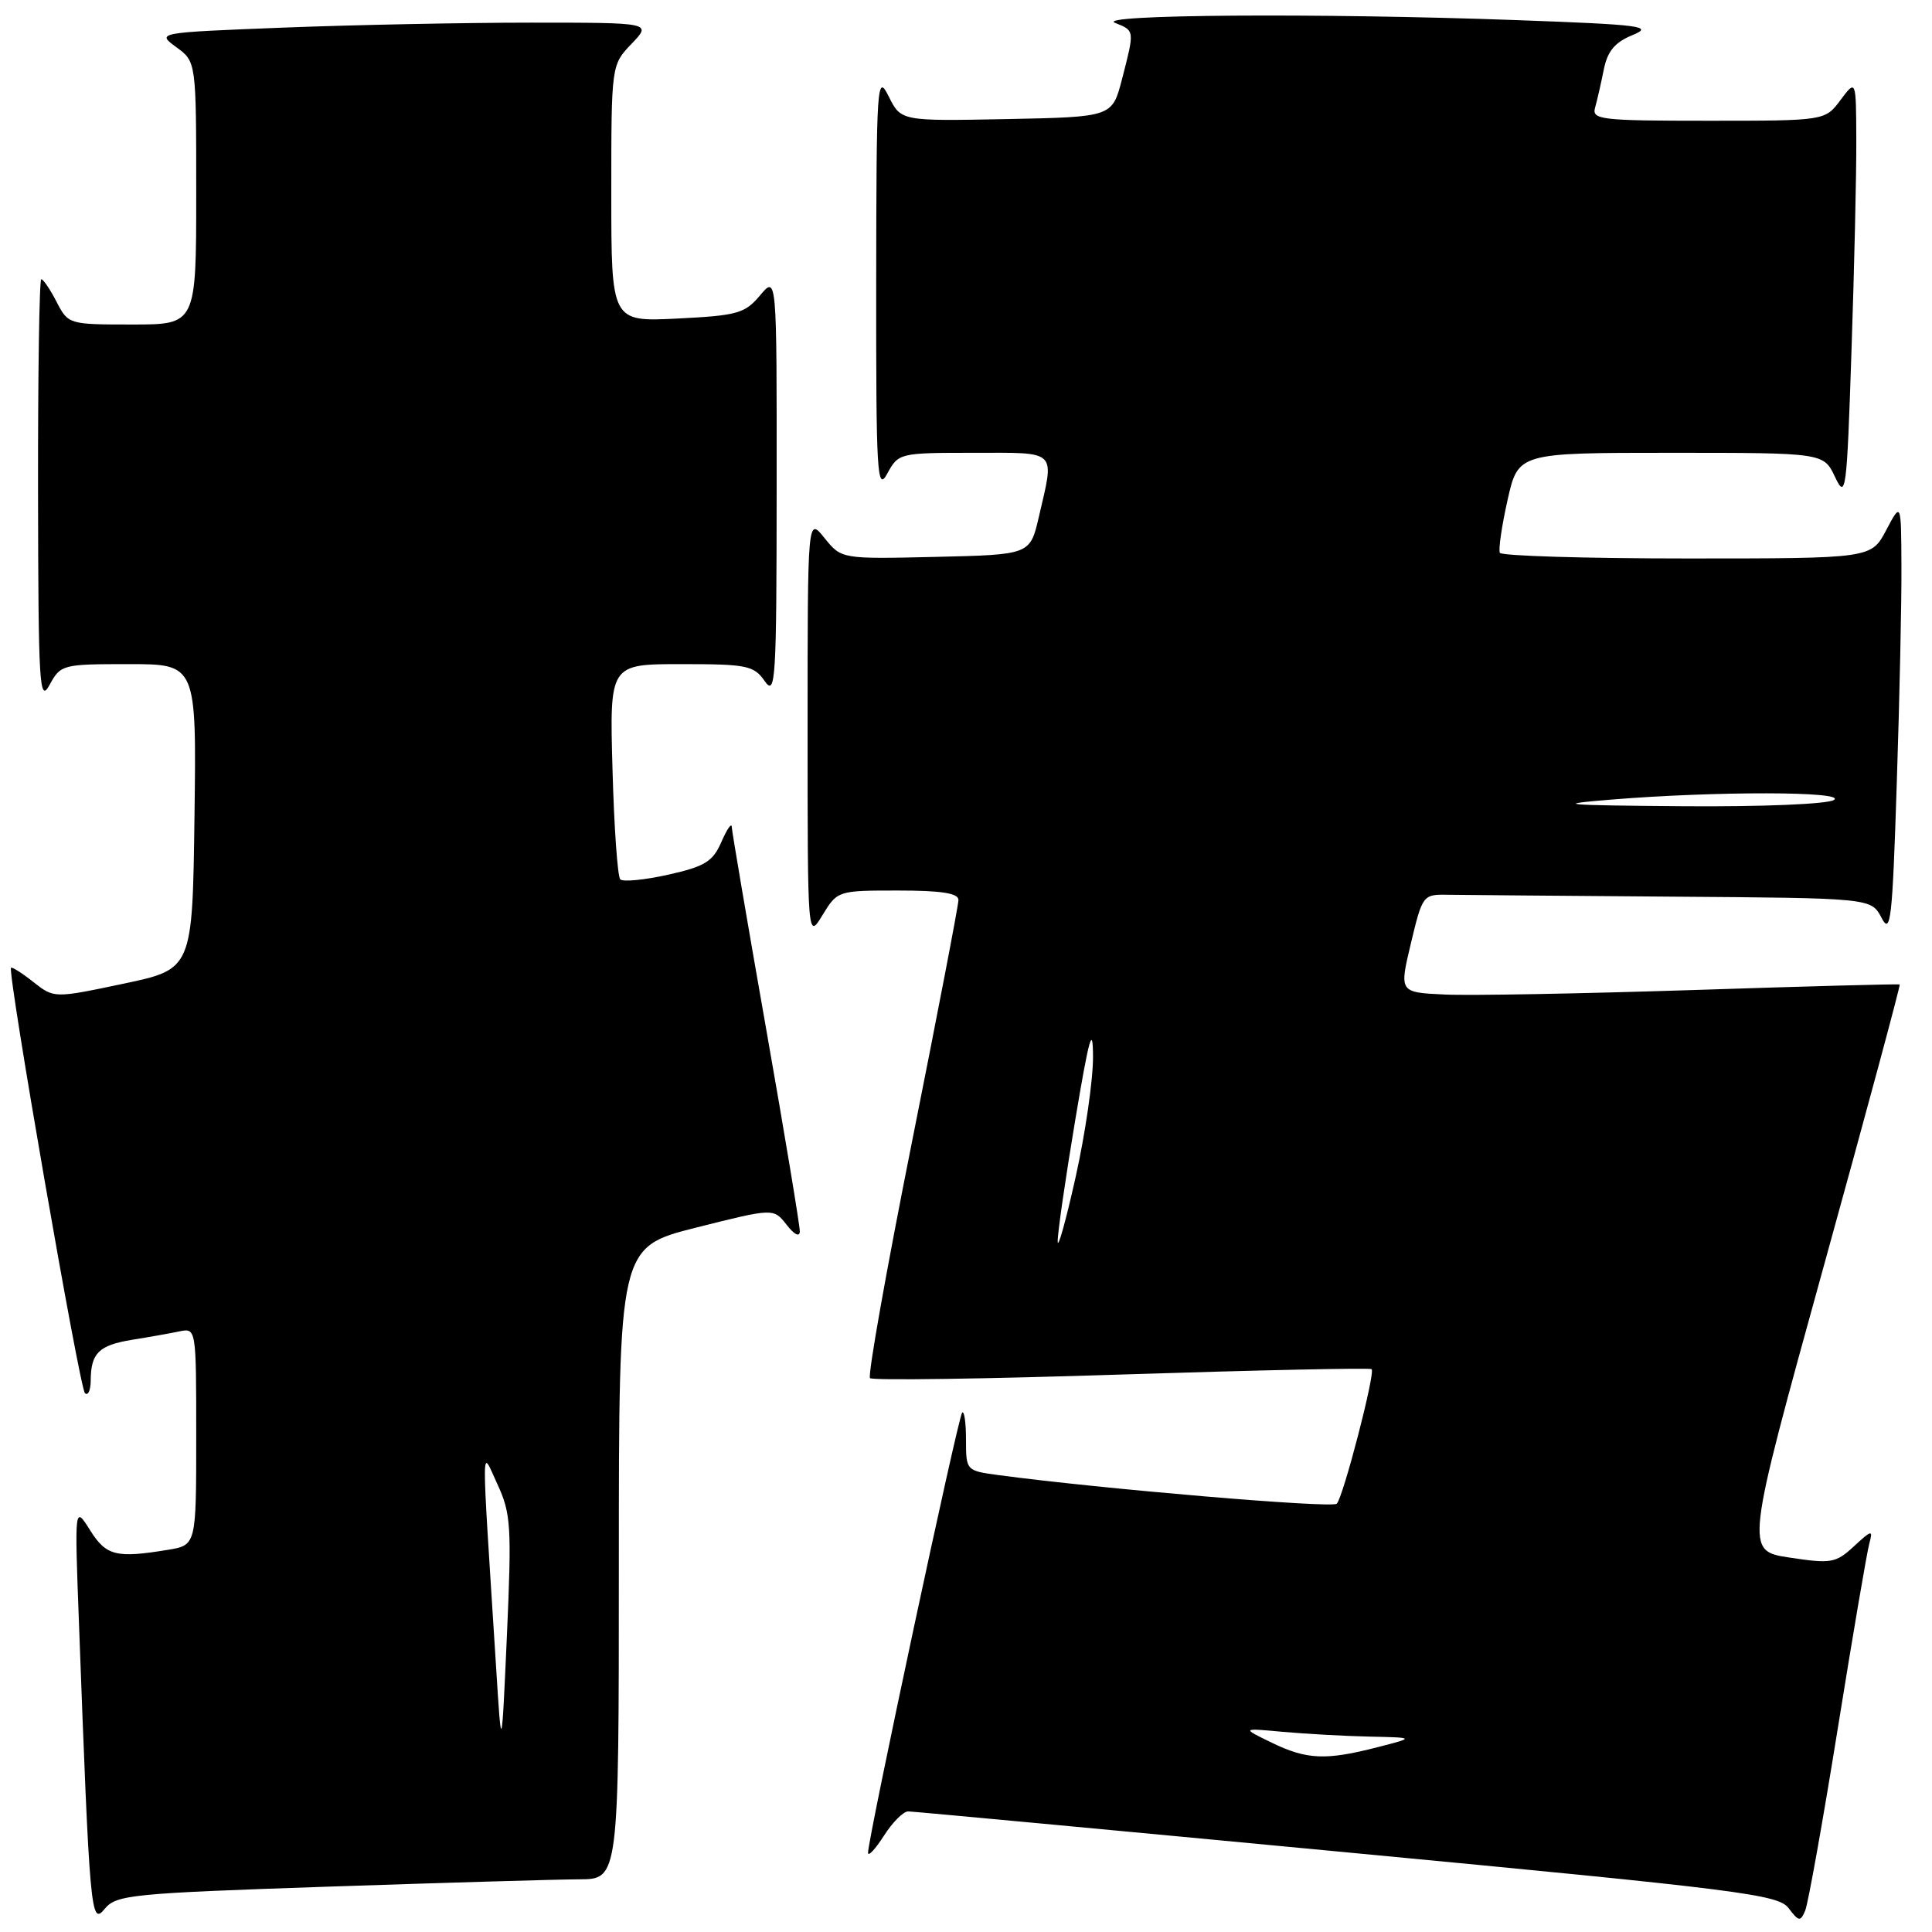 <?xml version="1.0" encoding="UTF-8" standalone="no"?>
<!DOCTYPE svg PUBLIC "-//W3C//DTD SVG 1.1//EN" "http://www.w3.org/Graphics/SVG/1.1/DTD/svg11.dtd" >
<svg xmlns="http://www.w3.org/2000/svg" xmlns:xlink="http://www.w3.org/1999/xlink" version="1.1" viewBox="0 0 256 256">
 <g >
 <path fill="currentColor"
d=" M 43.50 249.99 C 58.90 249.47 73.86 249.03 76.75 249.02 C 82.00 249.00 82.00 249.00 82.00 207.12 C 82.00 165.25 82.00 165.25 92.25 162.66 C 102.50 160.08 102.50 160.08 104.23 162.29 C 105.25 163.60 105.96 163.96 105.98 163.16 C 105.99 162.43 103.98 150.30 101.50 136.23 C 99.02 122.15 96.98 110.15 96.96 109.56 C 96.94 108.98 96.32 109.88 95.59 111.56 C 94.45 114.17 93.41 114.81 88.55 115.90 C 85.41 116.60 82.55 116.88 82.19 116.52 C 81.83 116.17 81.37 109.60 81.16 101.94 C 80.77 88.00 80.77 88.00 90.26 88.00 C 98.98 88.00 99.89 88.18 101.33 90.25 C 102.77 92.32 102.90 90.23 102.91 64.50 C 102.93 36.50 102.93 36.50 100.71 39.14 C 98.70 41.54 97.71 41.81 89.75 42.21 C 81.00 42.64 81.00 42.64 81.00 25.63 C 81.00 8.61 81.00 8.61 83.69 5.80 C 86.37 3.00 86.37 3.00 70.35 3.00 C 61.53 3.00 46.76 3.30 37.52 3.66 C 20.73 4.32 20.73 4.32 23.36 6.25 C 26.00 8.17 26.00 8.17 26.00 25.58 C 26.00 43.00 26.00 43.00 17.53 43.00 C 9.12 43.00 9.04 42.98 7.50 40.00 C 6.65 38.35 5.74 37.00 5.47 37.00 C 5.21 37.00 5.02 49.71 5.04 65.25 C 5.08 90.87 5.22 93.24 6.57 90.75 C 8.03 88.06 8.28 88.00 17.05 88.00 C 26.04 88.00 26.04 88.00 25.77 108.21 C 25.50 128.42 25.50 128.42 16.34 130.35 C 7.17 132.28 7.17 132.28 4.43 130.13 C 2.93 128.94 1.59 128.09 1.46 128.24 C 0.96 128.79 10.54 183.88 11.25 184.59 C 11.66 185.00 12.01 184.25 12.02 182.92 C 12.04 179.29 13.10 178.25 17.50 177.53 C 19.70 177.18 22.51 176.68 23.75 176.42 C 26.00 175.96 26.00 175.96 26.00 190.35 C 26.00 204.74 26.00 204.74 22.25 205.36 C 15.38 206.49 14.07 206.16 11.93 202.75 C 9.88 199.50 9.88 199.50 10.46 215.00 C 11.89 253.54 12.04 255.18 13.85 252.96 C 15.40 251.07 17.26 250.88 43.50 249.99 Z  M 243.52 229.00 C 245.51 216.62 247.39 205.60 247.70 204.50 C 248.20 202.67 248.02 202.71 245.66 204.89 C 243.25 207.12 242.64 207.22 237.15 206.39 C 231.23 205.50 231.23 205.50 241.58 168.05 C 247.28 147.45 251.84 130.53 251.72 130.45 C 251.60 130.36 239.35 130.69 224.50 131.18 C 209.65 131.66 194.78 131.94 191.45 131.78 C 185.40 131.50 185.40 131.50 186.95 125.00 C 188.47 118.63 188.57 118.50 191.75 118.56 C 193.54 118.59 206.91 118.70 221.47 118.81 C 247.94 119.00 247.94 119.00 249.31 121.61 C 250.52 123.94 250.75 121.95 251.33 103.86 C 251.70 92.66 251.98 79.67 251.95 75.00 C 251.91 66.50 251.91 66.50 249.93 70.25 C 247.95 74.00 247.95 74.00 223.54 74.00 C 210.11 74.00 198.95 73.66 198.74 73.25 C 198.53 72.84 198.99 69.69 199.76 66.25 C 201.17 60.00 201.17 60.00 221.41 60.00 C 241.64 60.00 241.64 60.00 243.15 63.20 C 244.58 66.22 244.71 65.29 245.33 46.54 C 245.70 35.62 245.99 23.04 245.97 18.59 C 245.94 10.50 245.94 10.50 243.88 13.25 C 241.83 16.00 241.83 16.00 226.35 16.00 C 212.08 16.00 210.90 15.86 211.36 14.25 C 211.63 13.29 212.15 11.02 212.51 9.22 C 213.00 6.77 213.98 5.60 216.34 4.64 C 219.16 3.48 217.51 3.27 201.09 2.67 C 174.84 1.71 144.97 1.92 147.75 3.03 C 150.37 4.08 150.35 3.98 148.67 10.50 C 147.37 15.50 147.37 15.50 133.38 15.78 C 119.39 16.05 119.39 16.05 117.76 12.78 C 116.21 9.67 116.13 10.94 116.10 37.50 C 116.08 62.88 116.22 65.24 117.57 62.75 C 119.05 60.03 119.19 60.00 129.03 60.00 C 140.27 60.00 139.74 59.48 137.65 68.50 C 136.49 73.50 136.49 73.50 123.99 73.79 C 111.50 74.08 111.50 74.08 109.25 71.29 C 107.01 68.50 107.01 68.50 107.01 96.50 C 107.01 124.50 107.01 124.50 108.99 121.25 C 110.96 118.02 111.02 118.00 118.99 118.00 C 124.73 118.00 127.00 118.35 127.00 119.25 C 127.00 119.94 124.23 134.34 120.85 151.27 C 117.47 168.19 114.96 182.29 115.28 182.61 C 115.60 182.93 130.61 182.72 148.63 182.13 C 166.66 181.55 181.56 181.23 181.75 181.42 C 182.26 181.92 177.99 198.35 177.13 199.25 C 176.52 199.88 145.94 197.29 132.25 195.45 C 128.03 194.88 128.00 194.85 128.00 190.77 C 128.00 188.51 127.77 186.90 127.49 187.18 C 126.96 187.70 115.00 243.68 115.02 245.50 C 115.03 246.05 115.97 245.04 117.12 243.25 C 118.26 241.46 119.71 240.01 120.35 240.02 C 120.98 240.03 147.15 242.47 178.50 245.45 C 230.65 250.40 235.63 251.02 237.00 252.84 C 238.35 254.63 238.57 254.66 239.20 253.16 C 239.58 252.25 241.53 241.38 243.52 229.00 Z  M 65.71 220.50 C 63.74 189.43 63.72 191.97 65.92 196.69 C 67.70 200.53 67.81 202.24 67.17 216.69 C 66.46 232.50 66.46 232.50 65.71 220.50 Z  M 168.50 230.91 C 164.50 228.97 164.50 228.97 170.00 229.48 C 173.03 229.75 178.20 230.04 181.50 230.11 C 187.50 230.24 187.50 230.24 182.50 231.52 C 175.66 233.28 173.16 233.17 168.50 230.91 Z  M 140.15 164.50 C 140.13 163.40 141.17 156.20 142.46 148.50 C 144.31 137.43 144.81 135.65 144.83 140.00 C 144.85 143.03 143.81 150.22 142.52 156.00 C 141.23 161.78 140.16 165.60 140.15 164.50 Z  M 213.50 105.95 C 227.31 104.82 244.78 104.85 243.00 106.00 C 242.15 106.55 233.51 106.91 223.00 106.83 C 206.93 106.70 205.68 106.59 213.50 105.95 Z "/>
</g>
</svg>